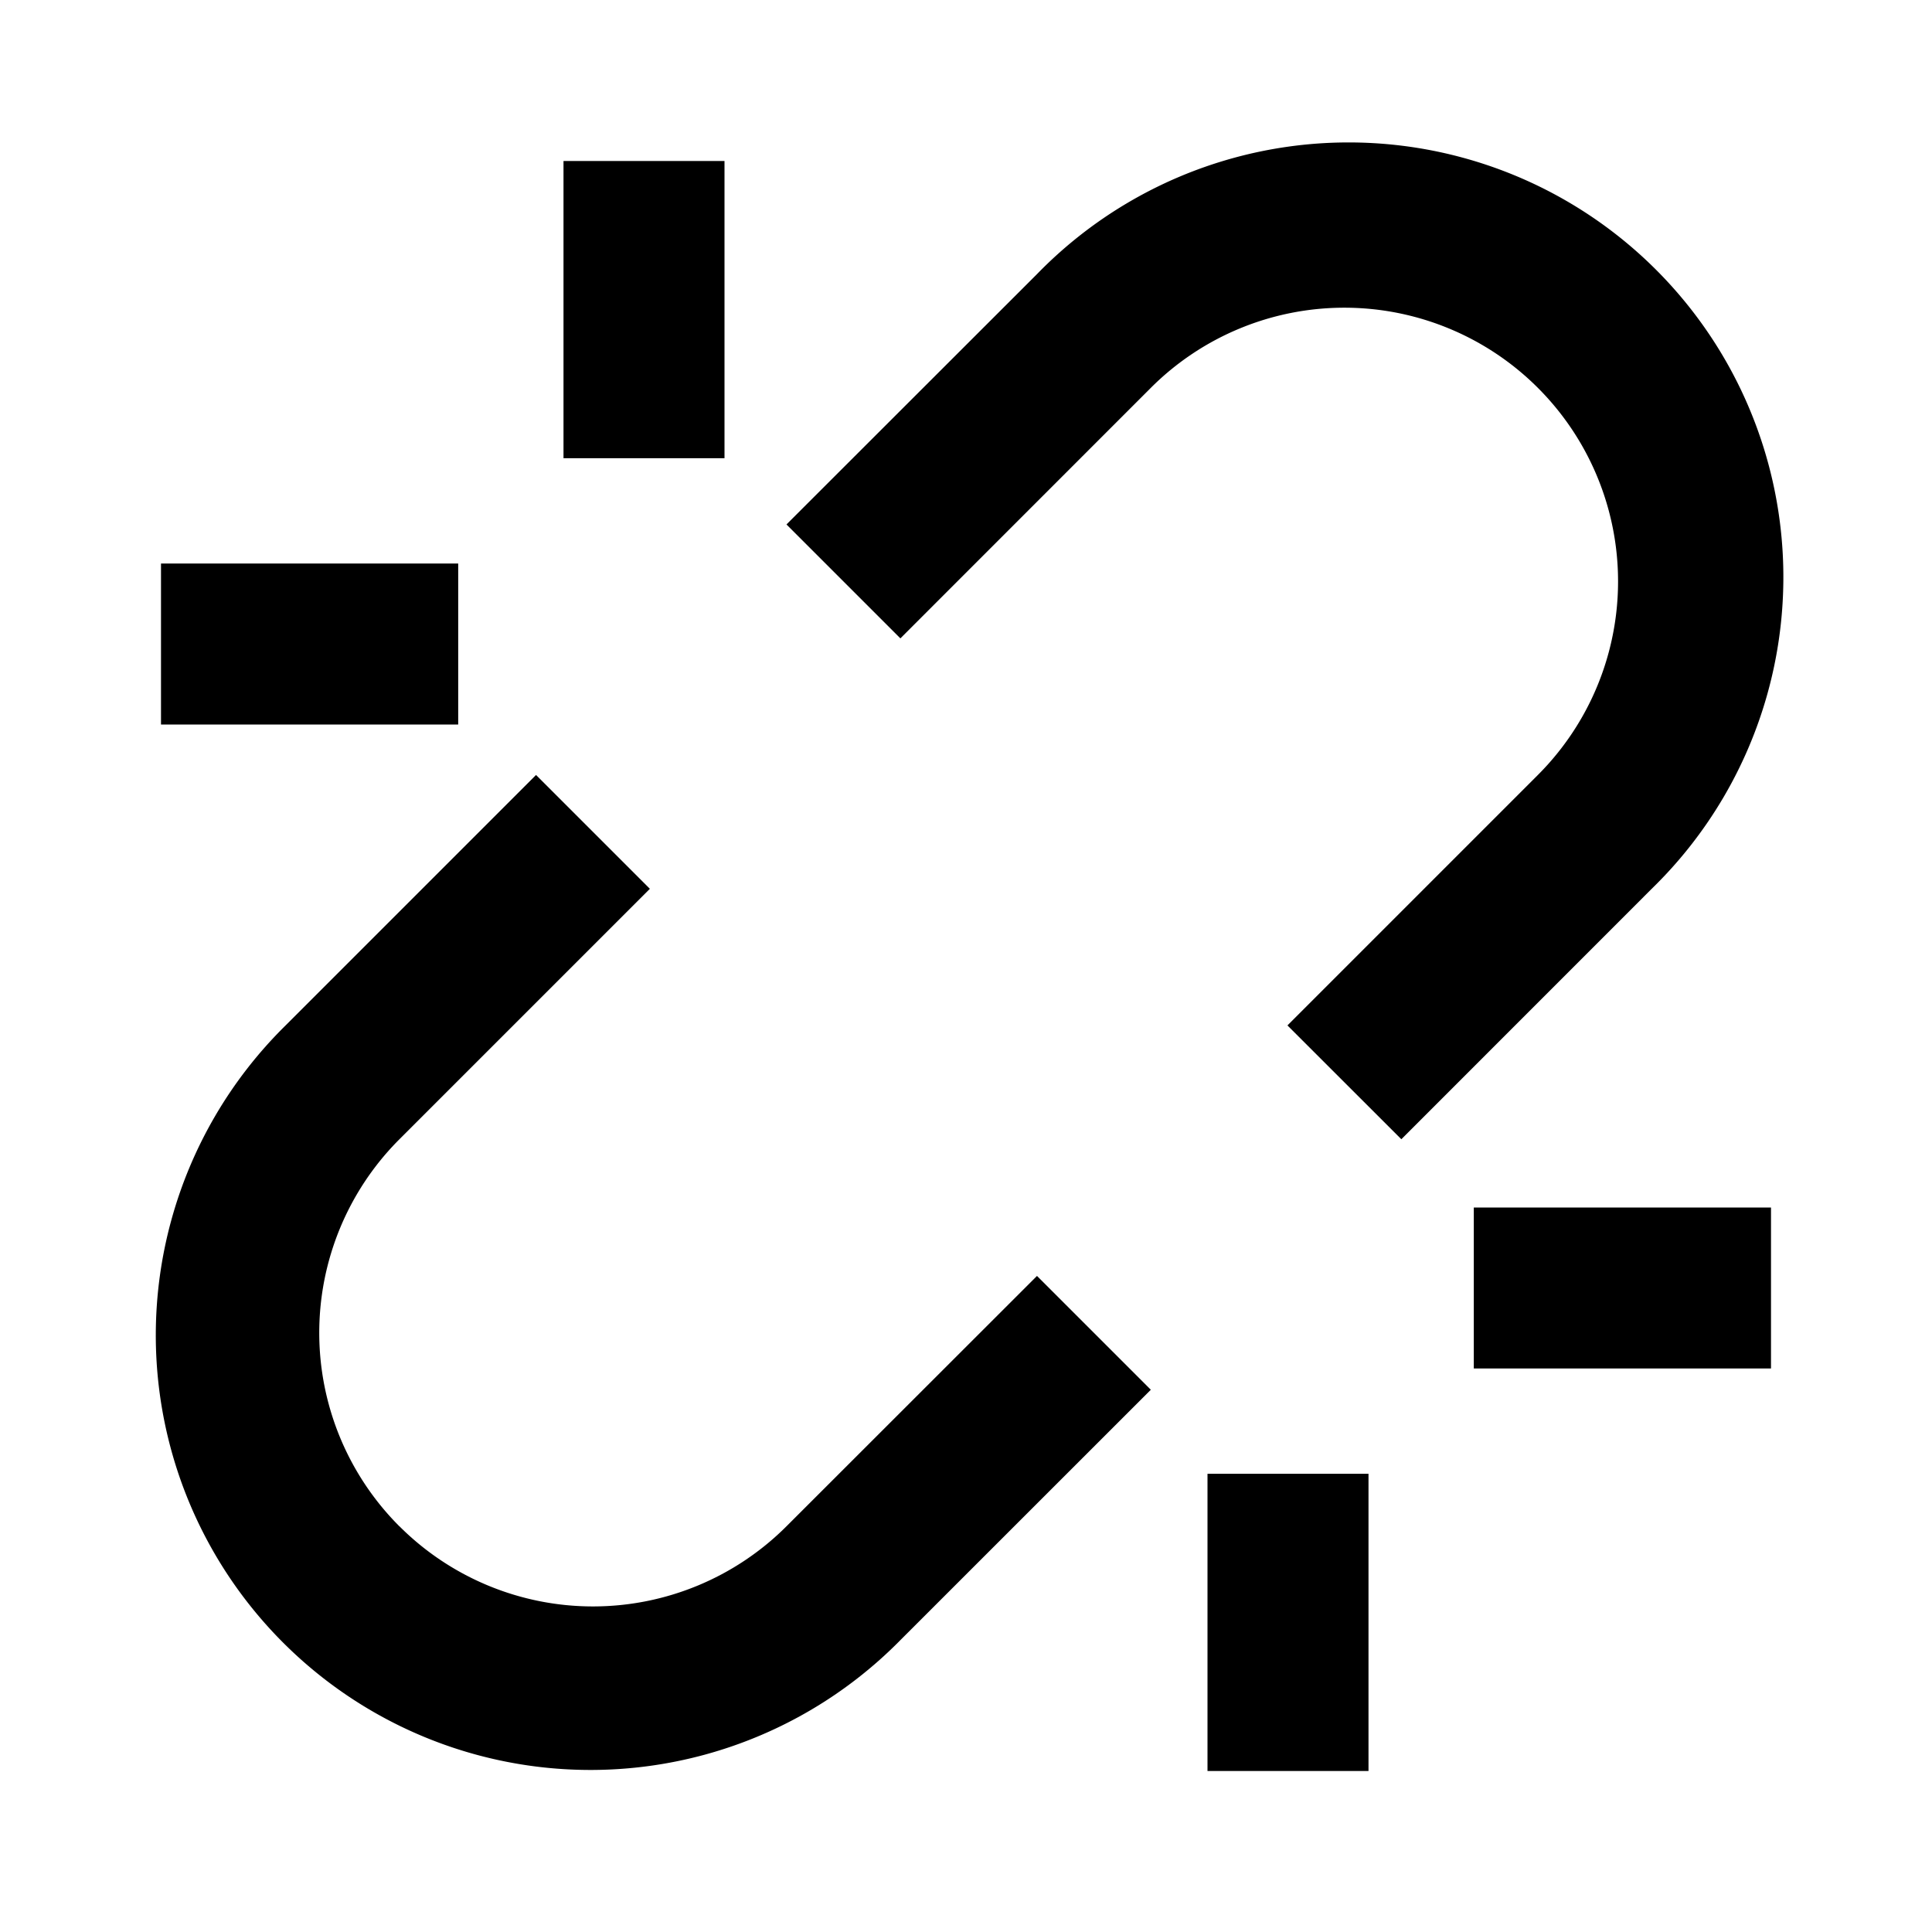 <svg width="24" height="24" viewBox="0 0 24 24" fill="none" xmlns="http://www.w3.org/2000/svg"><g clip-path="url(#clip0_338:12792)" fill-rule="evenodd" clip-rule="evenodd" fill="currentColor"><path d="M19.104 4.818a3.4 3.4 0 0 0-4.808 0L11.185 7.93 9.77 6.515l3.112-3.11a5.4 5.4 0 1 1 7.636 7.636l-3.11 3.111-1.415-1.414 3.111-3.111a3.4 3.4 0 0 0 0-4.809zM4.962 18.96a3.4 3.4 0 0 0 4.808 0l3.112-3.11 1.414 1.414-3.111 3.11a5.4 5.4 0 1 1-7.637-7.636l3.111-3.111 1.414 1.414-3.111 3.111a3.4 3.4 0 0 0 0 4.809zM9 2v3.692H7V2h2zM2 7h3.692v2H2V7zM15 22v-3.692h2V22h-2zM22 17h-3.692v-2H22v2z"/></g><defs><clipPath id="clip0_338:12792"><path fill="currentColor" d="M0 0H24V24H0z"/></clipPath></defs></svg>